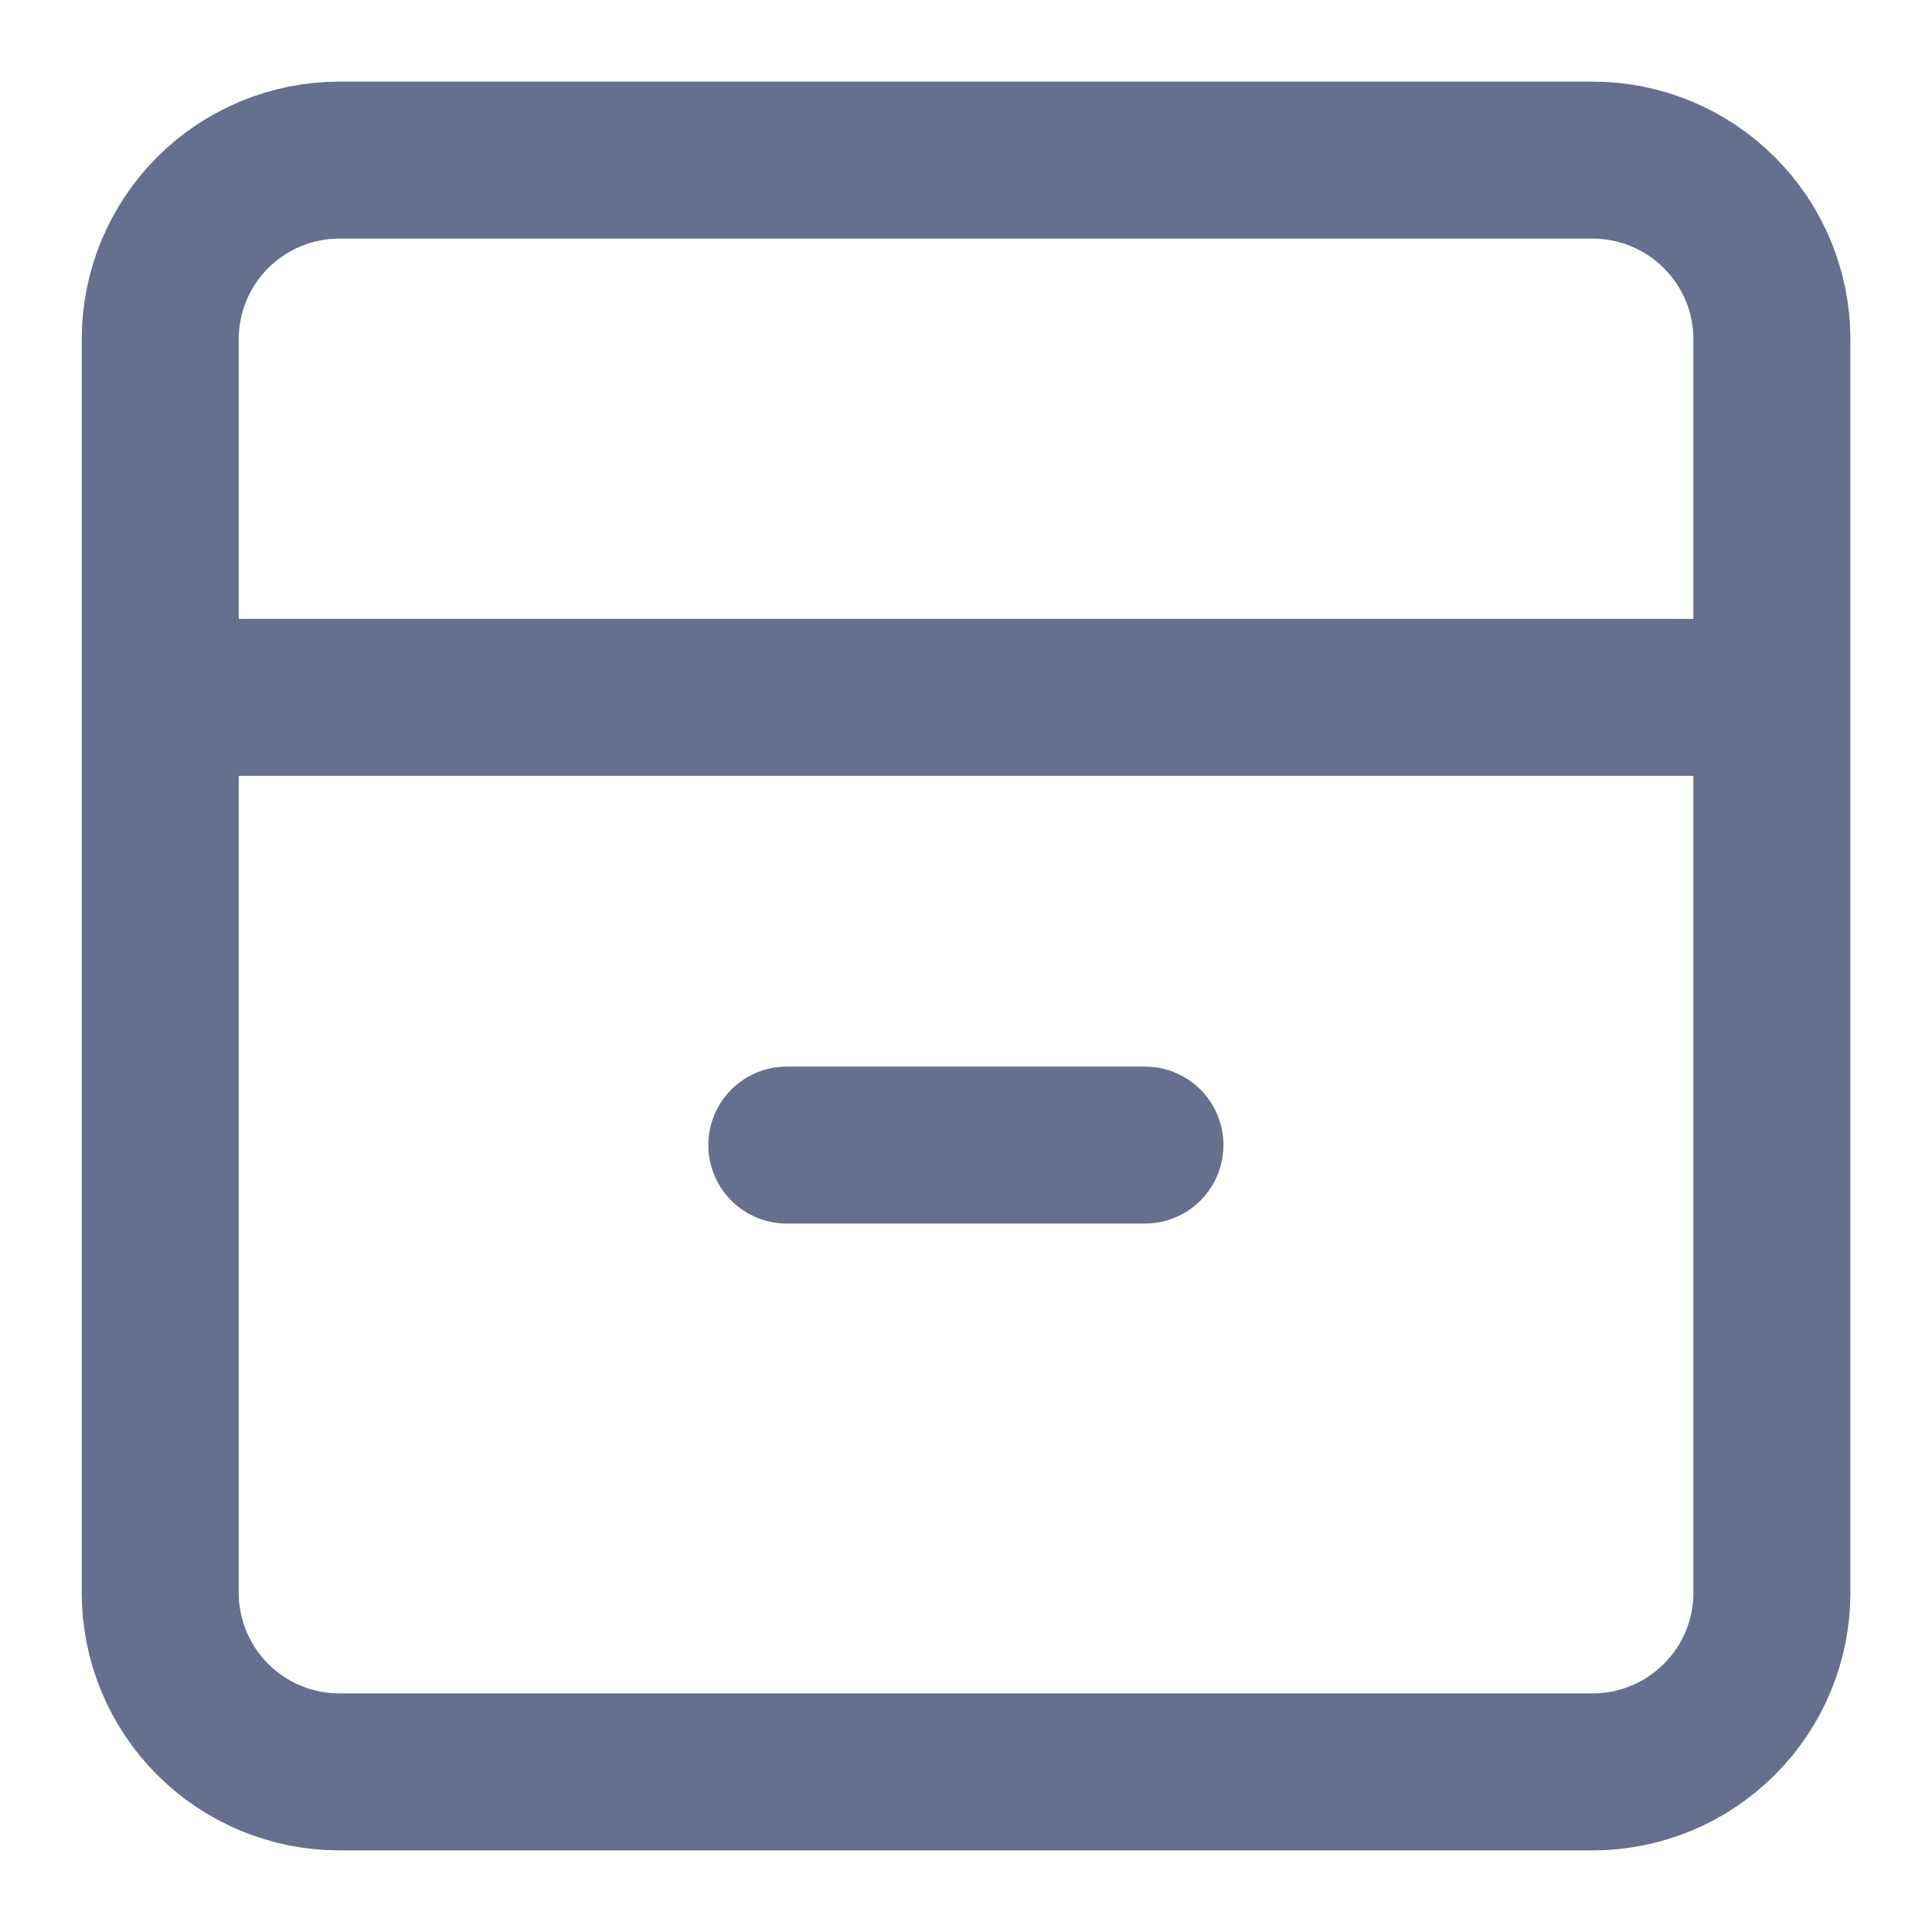 <svg width="16" height="16" viewBox="0 0 16 16" fill="none" xmlns="http://www.w3.org/2000/svg">
<path d="M1.327 5.775H14.674M6.516 9.483H9.482M13.191 1.326H2.81C2.416 1.326 2.039 1.483 1.761 1.761C1.483 2.039 1.327 2.416 1.327 2.809V13.191C1.327 13.584 1.483 13.961 1.761 14.239C2.039 14.517 2.416 14.674 2.81 14.674H13.191C13.584 14.674 13.961 14.517 14.239 14.239C14.518 13.961 14.674 13.584 14.674 13.191V2.809C14.674 2.416 14.518 2.039 14.239 1.761C13.961 1.483 13.584 1.326 13.191 1.326Z" stroke="#666F8D" stroke-width="1.3" stroke-linecap="round" stroke-linejoin="round"/>
</svg>

